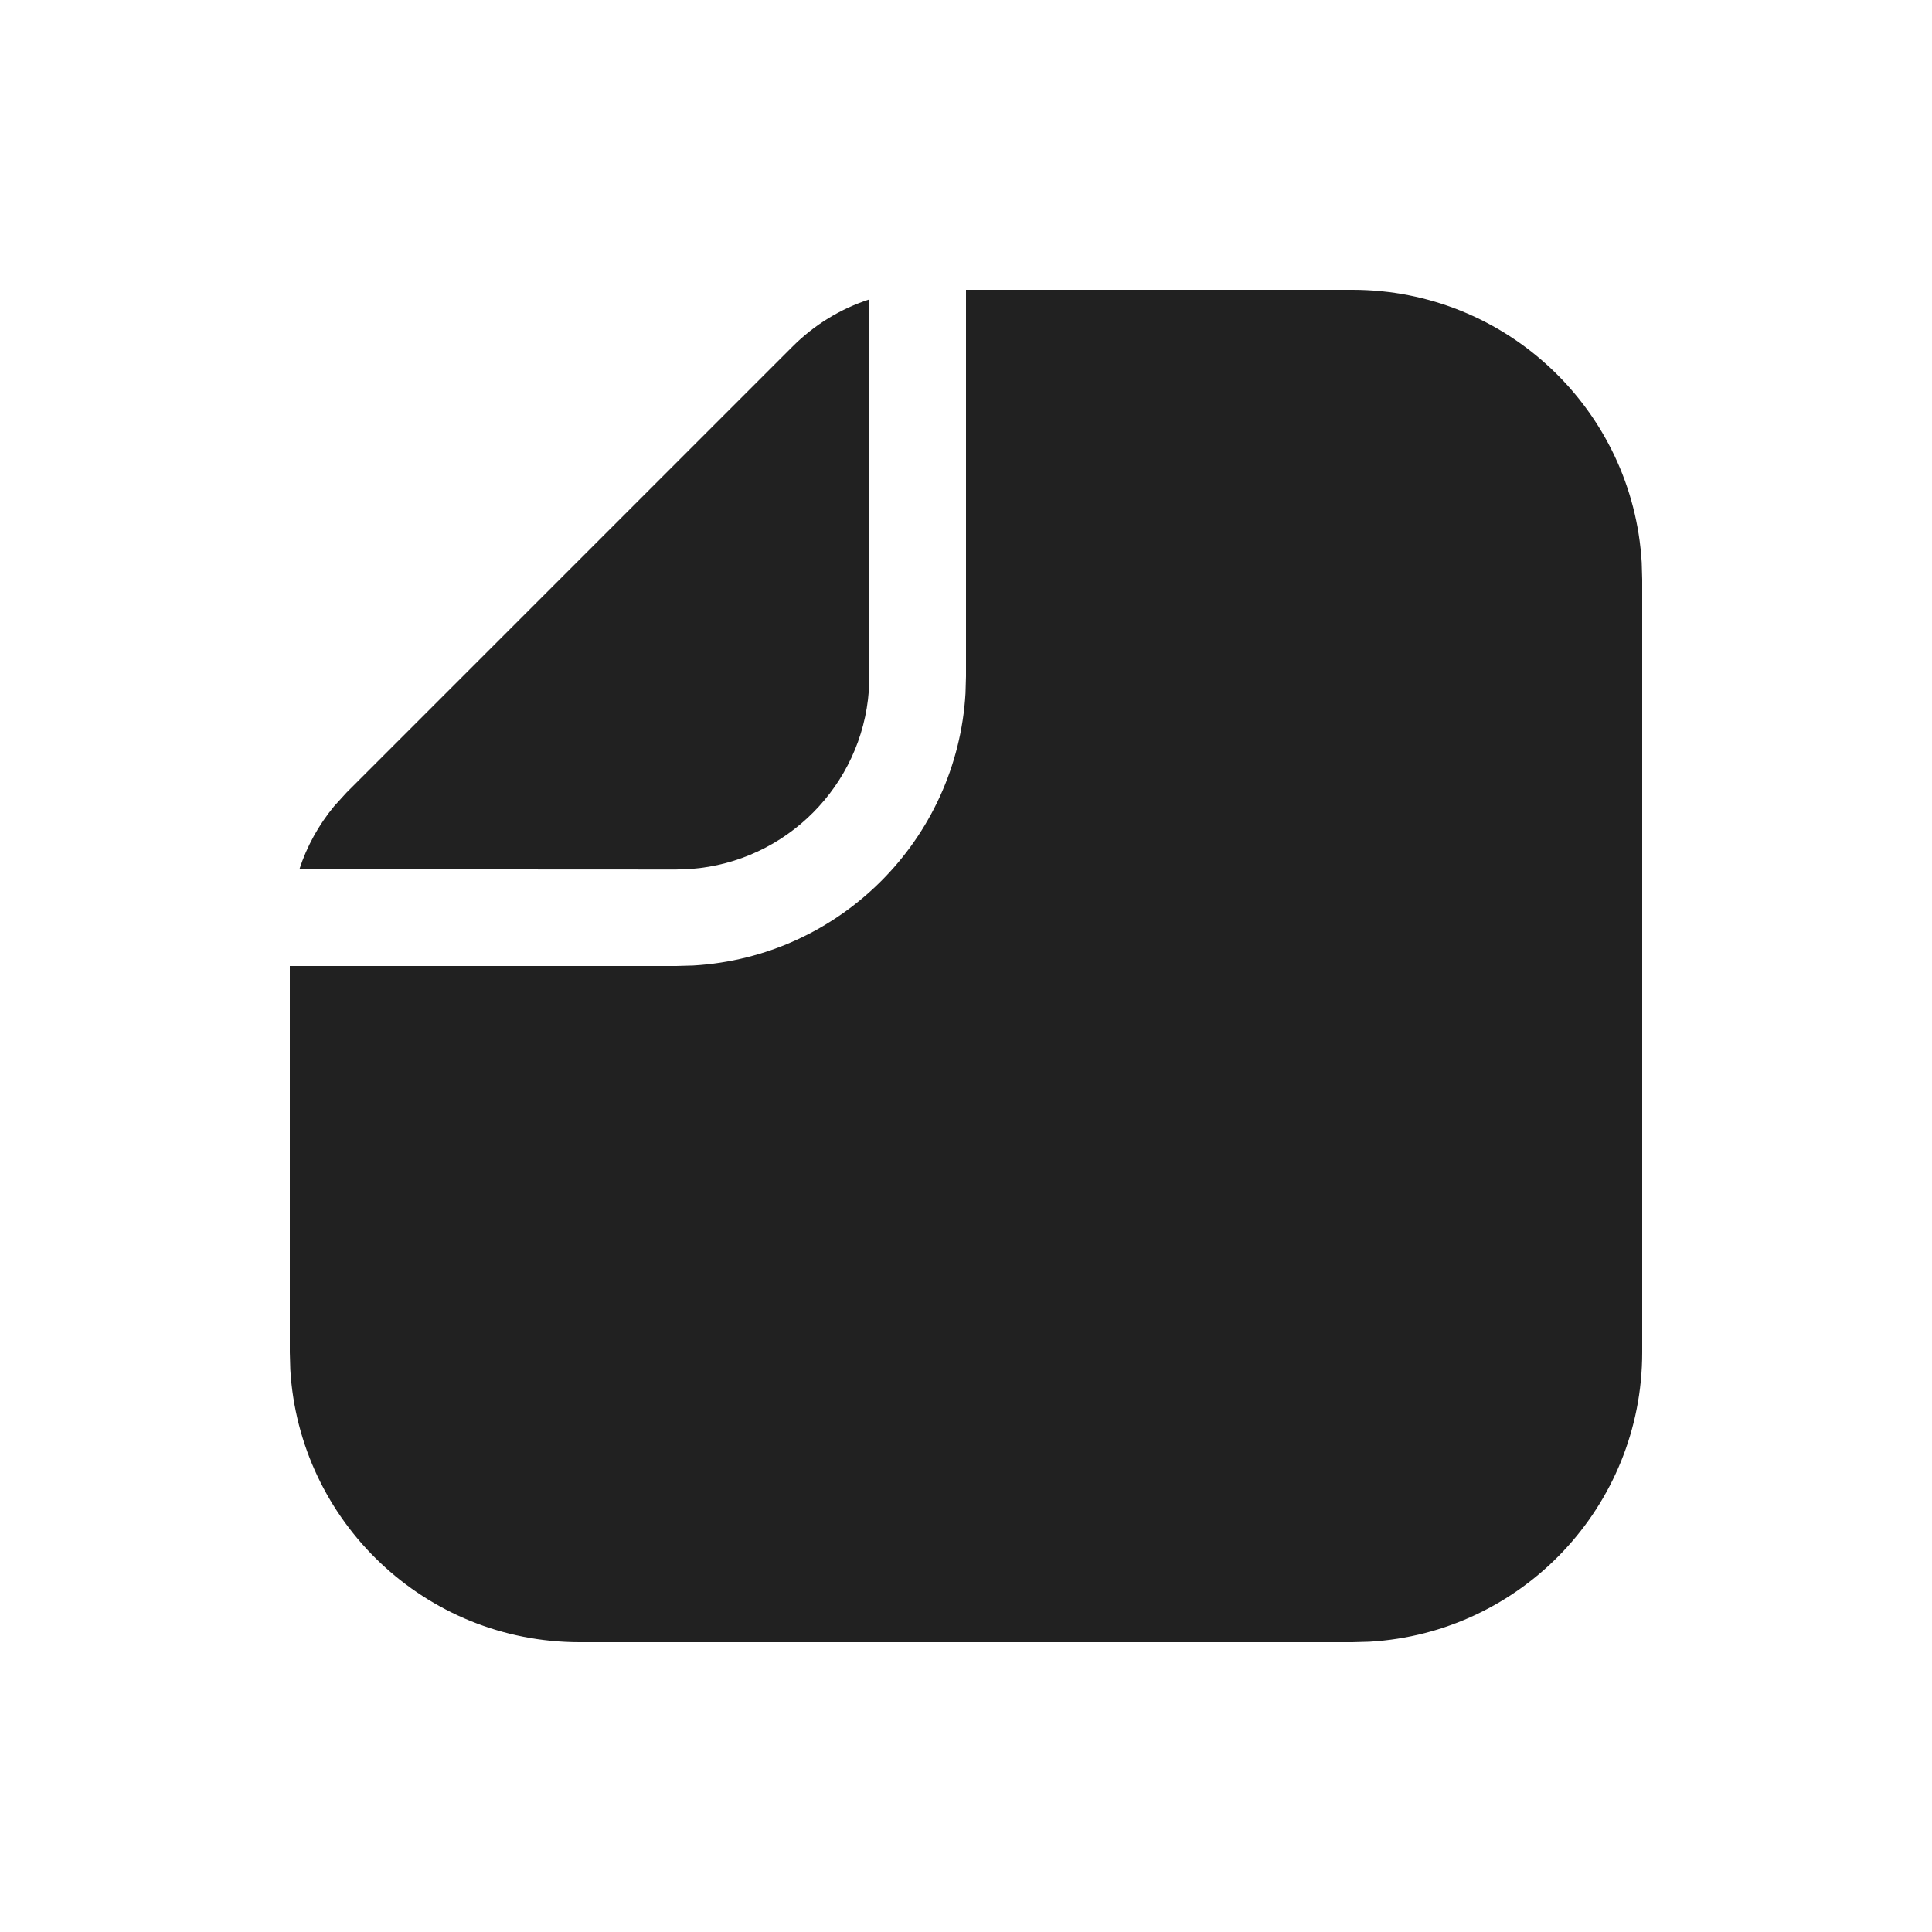 <svg width="20" height="20" viewBox="0 0 20 20" fill="none" xmlns="http://www.w3.org/2000/svg">
<path d="M6,17c-1.598,0 -2.904,-1.249 -2.995,-2.824l-0.005,-0.176v-4h4l0.176,-0.005c1.516,-0.088 2.731,-1.302 2.819,-2.819l0.005,-0.176v-4h4c1.598,0 2.904,1.249 2.995,2.824l0.005,0.176v8c0,1.598 -1.249,2.904 -2.824,2.995l-0.176,0.005zM3.099,8.999c0.077,-0.237 0.199,-0.458 0.359,-0.652l0.127,-0.14l4.621,-4.621c0.224,-0.224 0.496,-0.39 0.792,-0.486l0.001,3.901l-0.005,0.149c-0.072,0.983 -0.856,1.769 -1.838,1.845l-0.157,0.006z" fill="#212121"/>
</svg>
